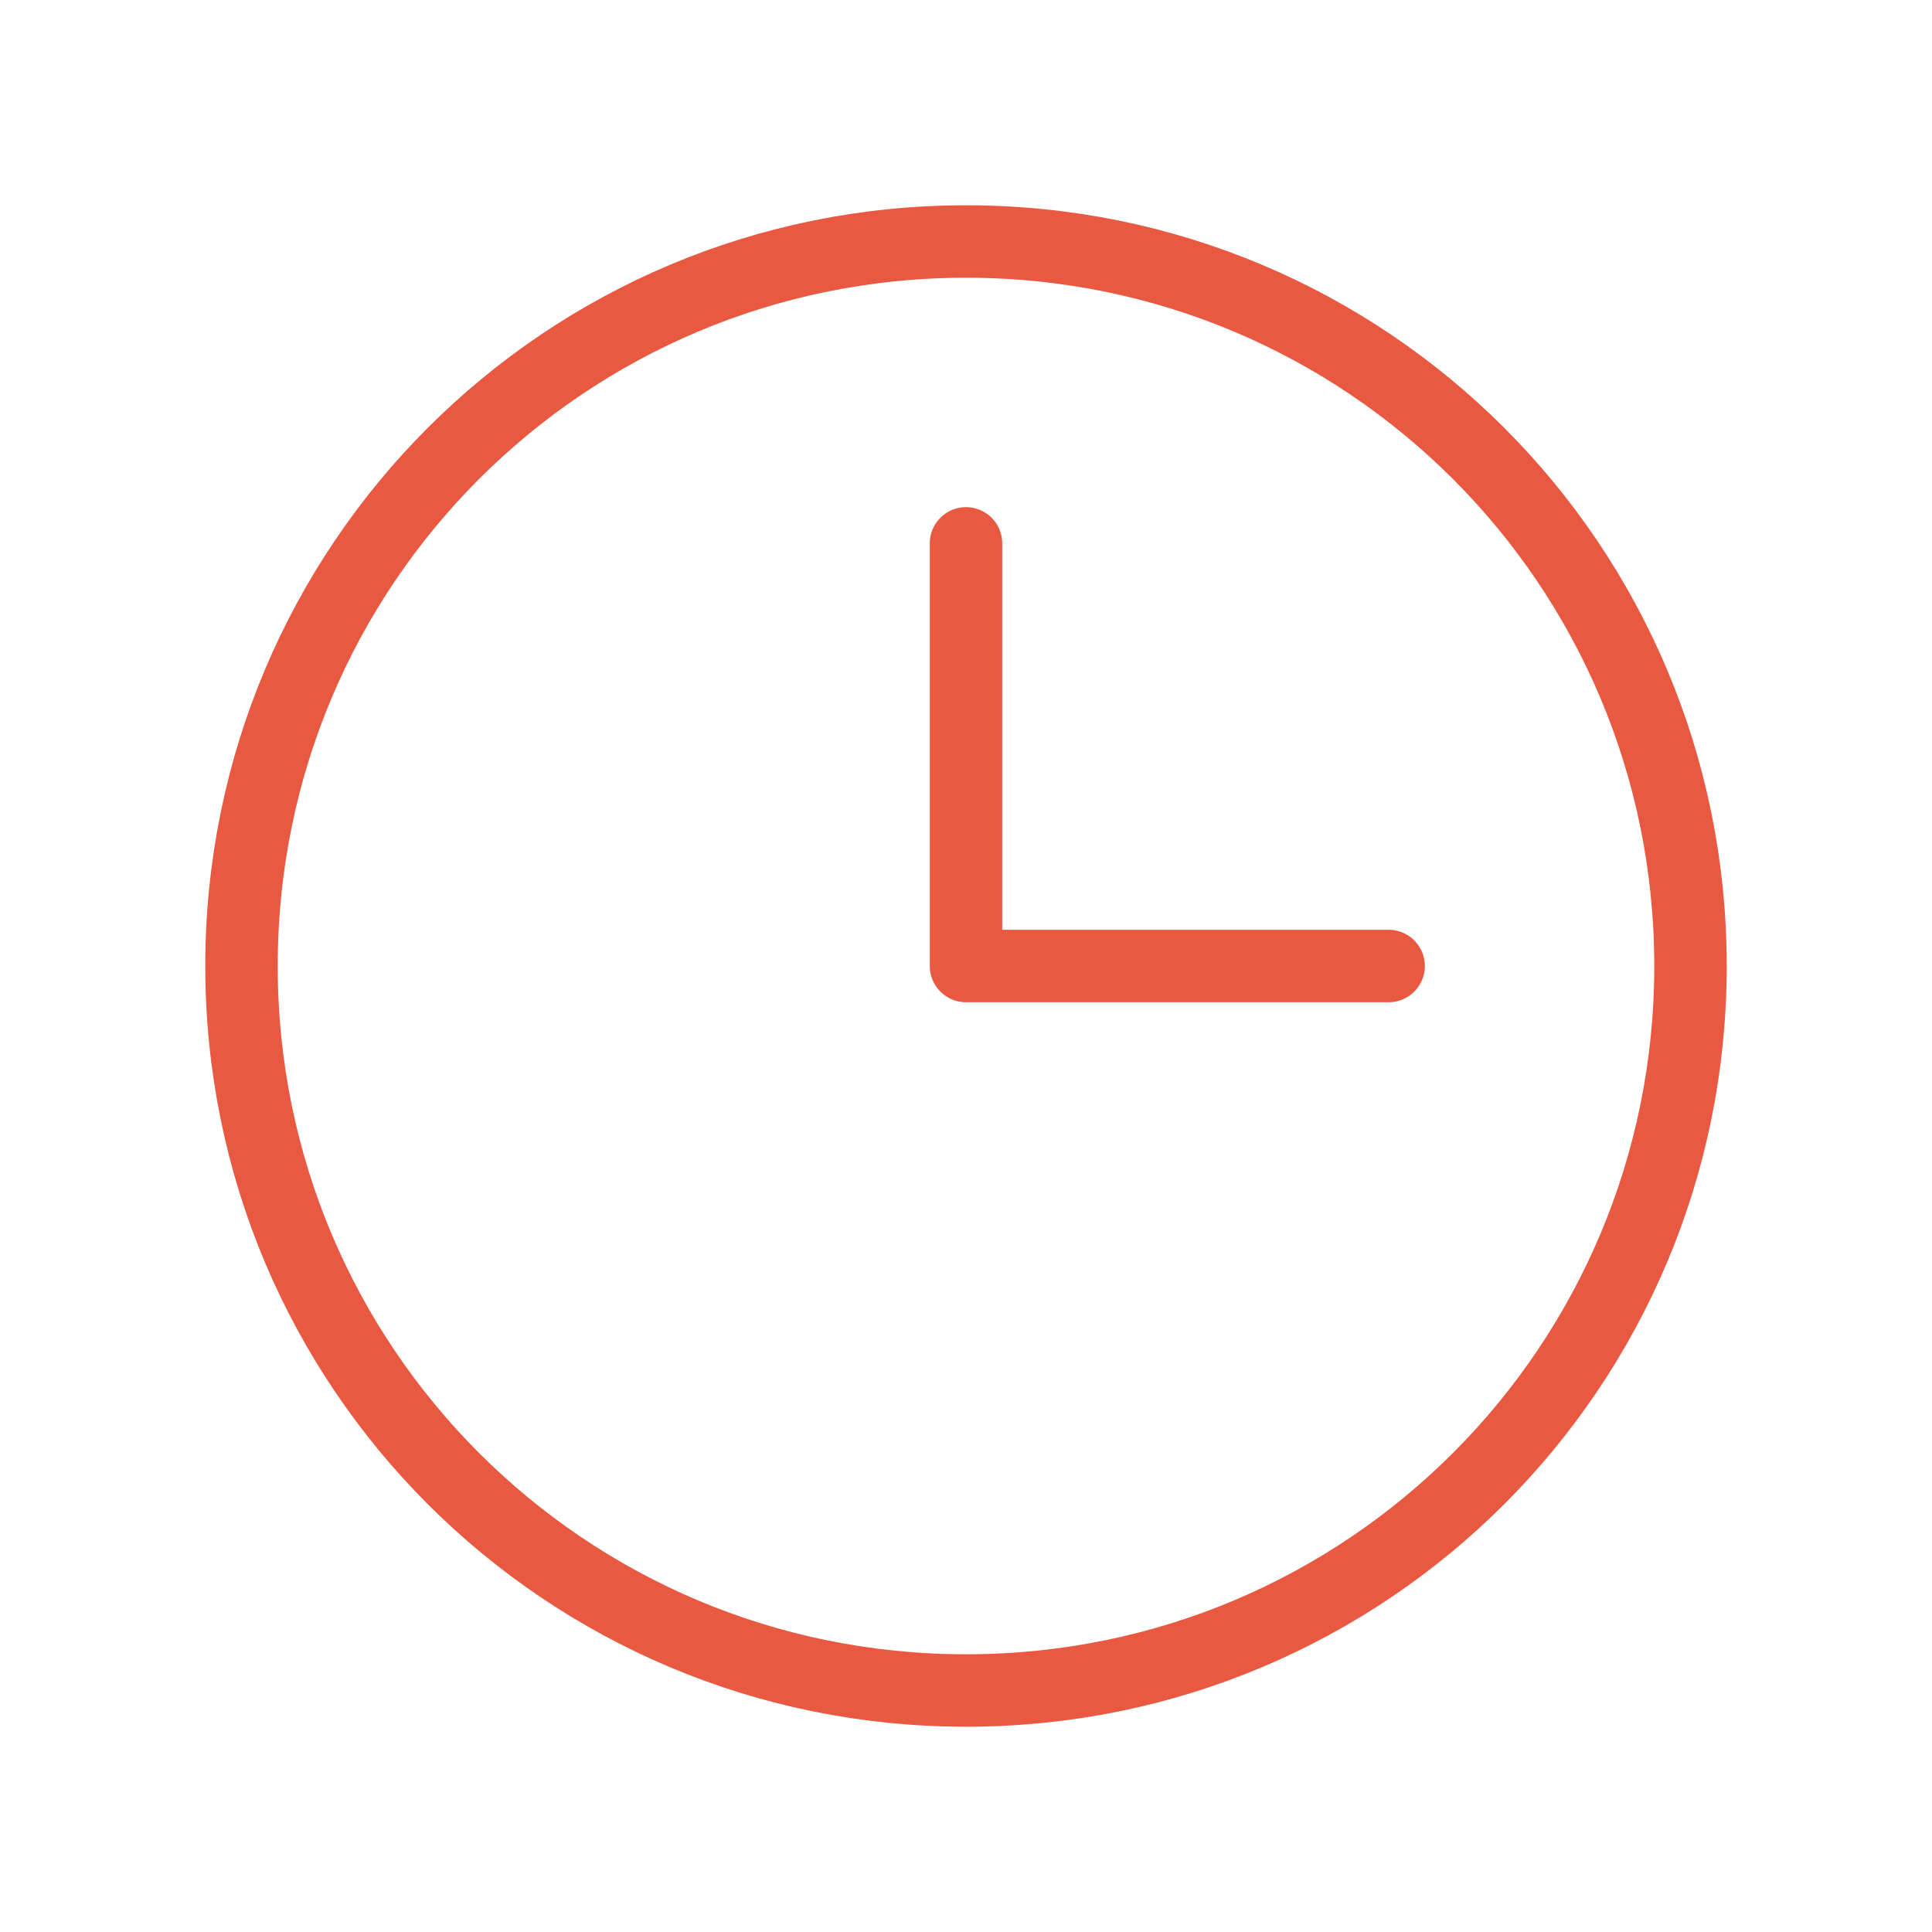 <?xml version="1.0" encoding="utf-8"?>
<!-- Generator: Adobe Illustrator 24.3.0, SVG Export Plug-In . SVG Version: 6.00 Build 0)  -->
<svg version="1.1" id="Layer_1" xmlns="http://www.w3.org/2000/svg" xmlns:xlink="http://www.w3.org/1999/xlink" x="0px" y="0px"
	 viewBox="0 0 80 80" style="enable-background:new 0 0 80 80;" xml:space="preserve">
<style type="text/css">
	.st0{fill:none;stroke:#E95841;stroke-width:3;stroke-linecap:round;stroke-linejoin:round;}
</style>
<path class="st0" d="M40,70c16.6,0,30-13.4,30-30S56.6,10,40,10S10,23.4,10,40S23.4,70,40,70z"/>
<path class="st0" d="M40,22.5V40h17.5"/>
</svg>
